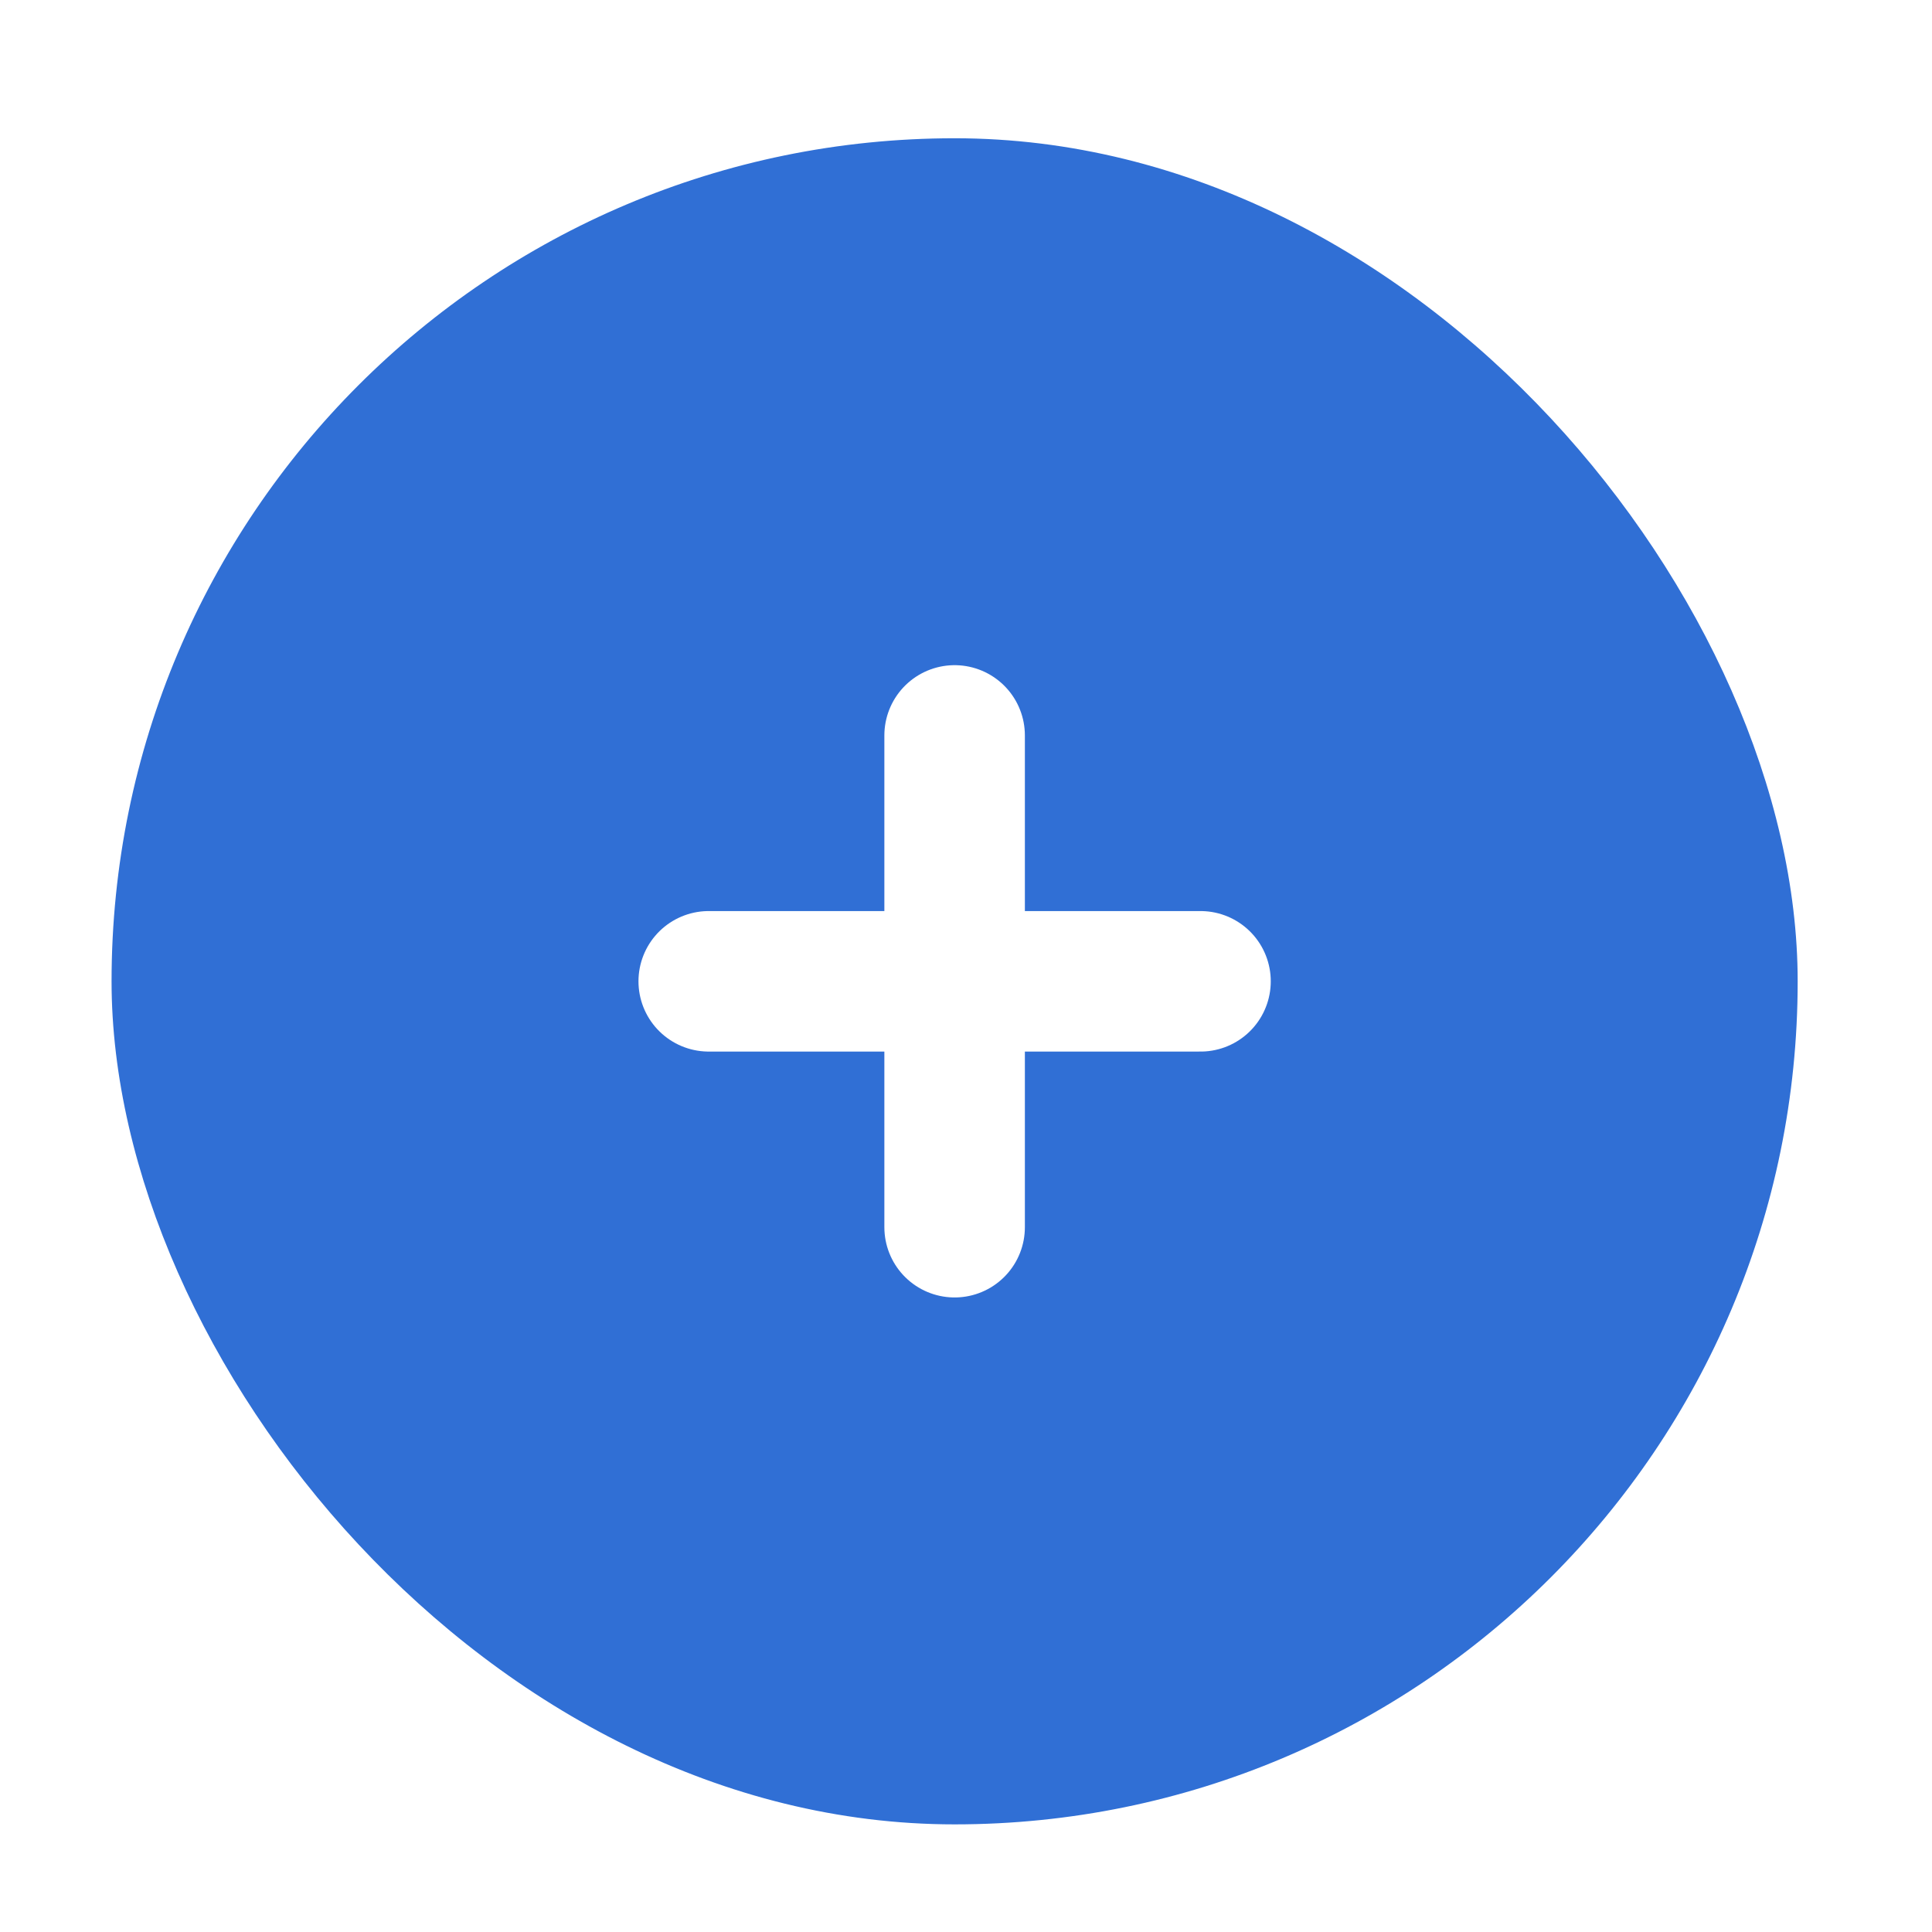 <svg width="55" height="55" viewBox="0 0 55 55" fill="none" xmlns="http://www.w3.org/2000/svg">
<g filter="url(#filter0_d_3726_2831)">
<rect x="1.176" y="1.936" width="48" height="48" rx="24" fill="#306FD5"/>
<path d="M25.176 18.936V32.936" stroke="white" stroke-width="4" stroke-linecap="round" stroke-linejoin="round"/>
<path d="M18.176 25.936H32.176" stroke="white" stroke-width="4" stroke-linecap="round" stroke-linejoin="round"/>
</g>
<defs>
<filter id="filter0_d_3726_2831" x="0.176" y="0.936" width="54" height="54" filterUnits="userSpaceOnUse" color-interpolation-filters="sRGB">
<feFlood flood-opacity="0" result="BackgroundImageFix"/>
<feColorMatrix in="SourceAlpha" type="matrix" values="0 0 0 0 0 0 0 0 0 0 0 0 0 0 0 0 0 0 127 0" result="hardAlpha"/>
<feOffset dx="2" dy="2"/>
<feGaussianBlur stdDeviation="1.5"/>
<feComposite in2="hardAlpha" operator="out"/>
<feColorMatrix type="matrix" values="0 0 0 0 0 0 0 0 0 0 0 0 0 0 0 0 0 0 0.1 0"/>
<feBlend mode="normal" in2="BackgroundImageFix" result="effect1_dropShadow_3726_2831"/>
<feBlend mode="normal" in="SourceGraphic" in2="effect1_dropShadow_3726_2831" result="shape"/>
</filter>
</defs>
</svg>
